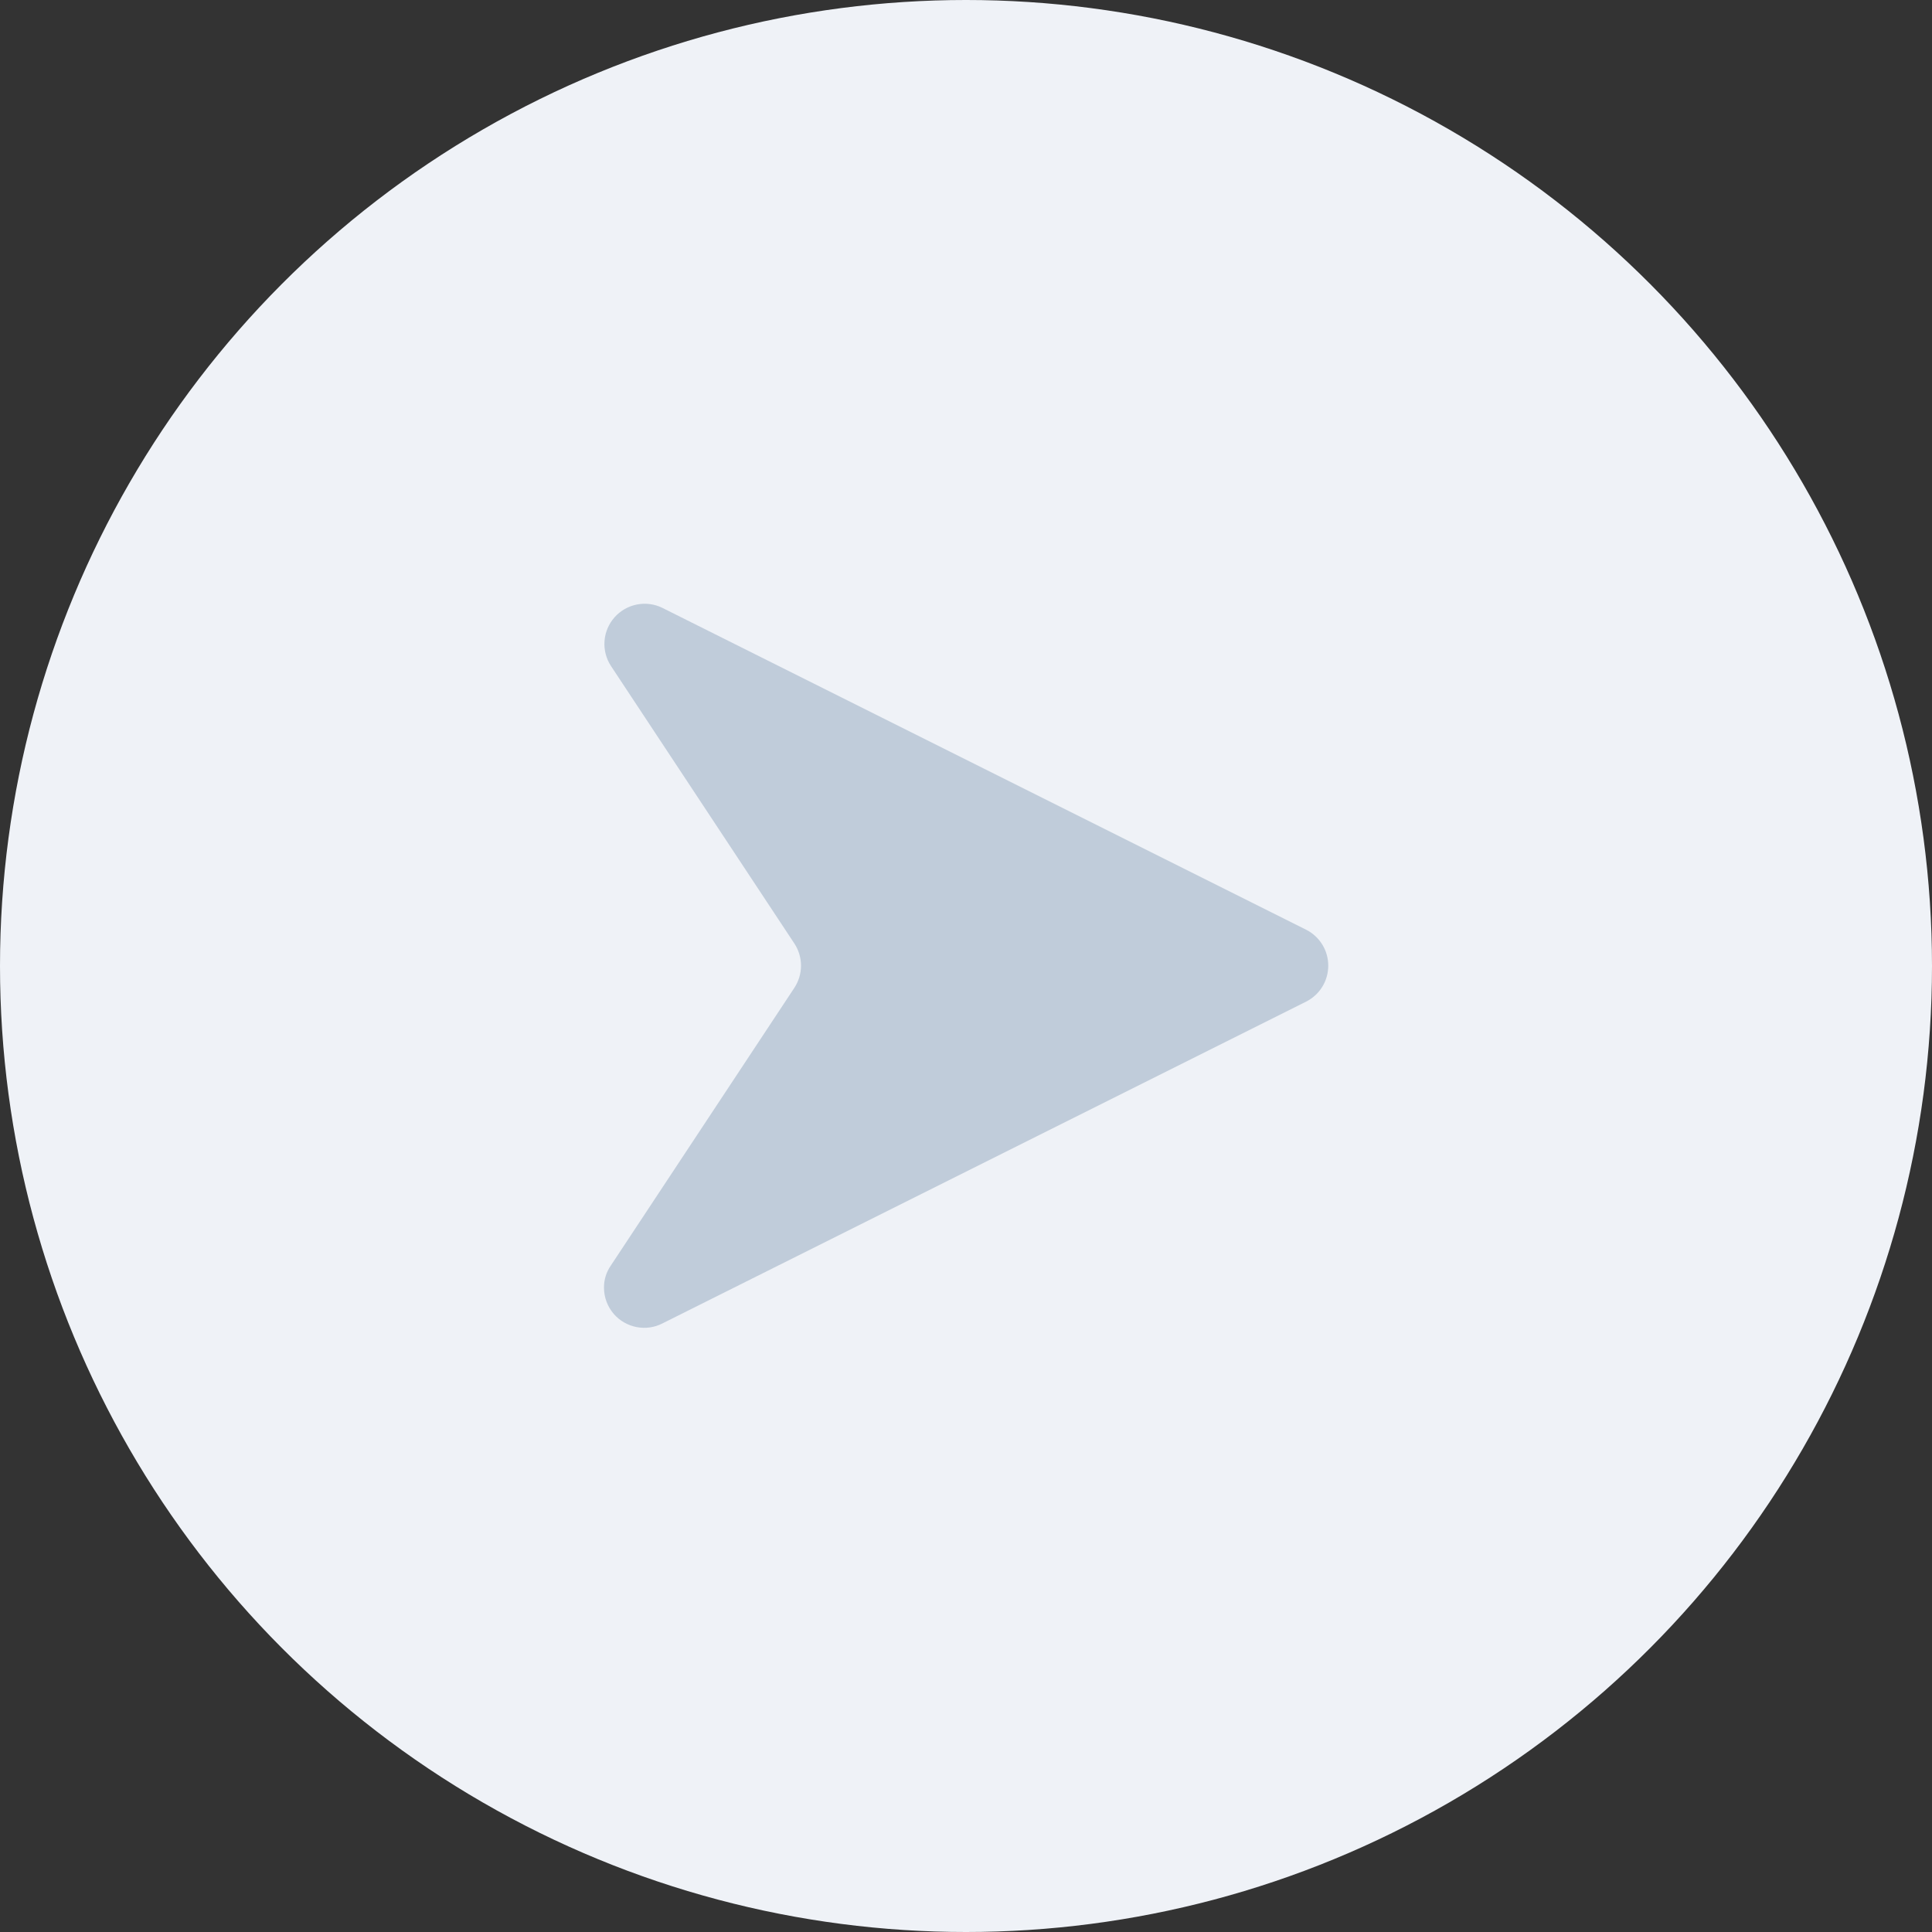 <svg width="40" height="40" viewBox="0 0 40 40" fill="none" xmlns="http://www.w3.org/2000/svg">
<rect x="0" y="0" width="40" height="40" fill="#333333" stroke="none"/>
<circle cx="20" cy="20" r="20" fill="#EFF2F7"/>
<path d="M12.505 26.66C12.503 26.496 12.553 26.336 12.647 26.201L16.447 20.451C16.536 20.315 16.584 20.156 16.584 19.993C16.584 19.83 16.536 19.671 16.447 19.535L12.647 13.785C12.548 13.632 12.502 13.451 12.516 13.269C12.53 13.088 12.603 12.916 12.724 12.78C12.845 12.644 13.007 12.551 13.186 12.516C13.365 12.48 13.55 12.505 13.713 12.585L27.047 19.251C27.183 19.321 27.298 19.428 27.378 19.558C27.458 19.689 27.5 19.84 27.5 19.993C27.5 20.146 27.458 20.297 27.378 20.428C27.298 20.559 27.183 20.665 27.047 20.735L13.713 27.401C13.549 27.485 13.362 27.511 13.181 27.476C13 27.441 12.835 27.348 12.713 27.21C12.579 27.058 12.505 26.862 12.505 26.66Z" fill="#C0CCDA"/>
</svg>
